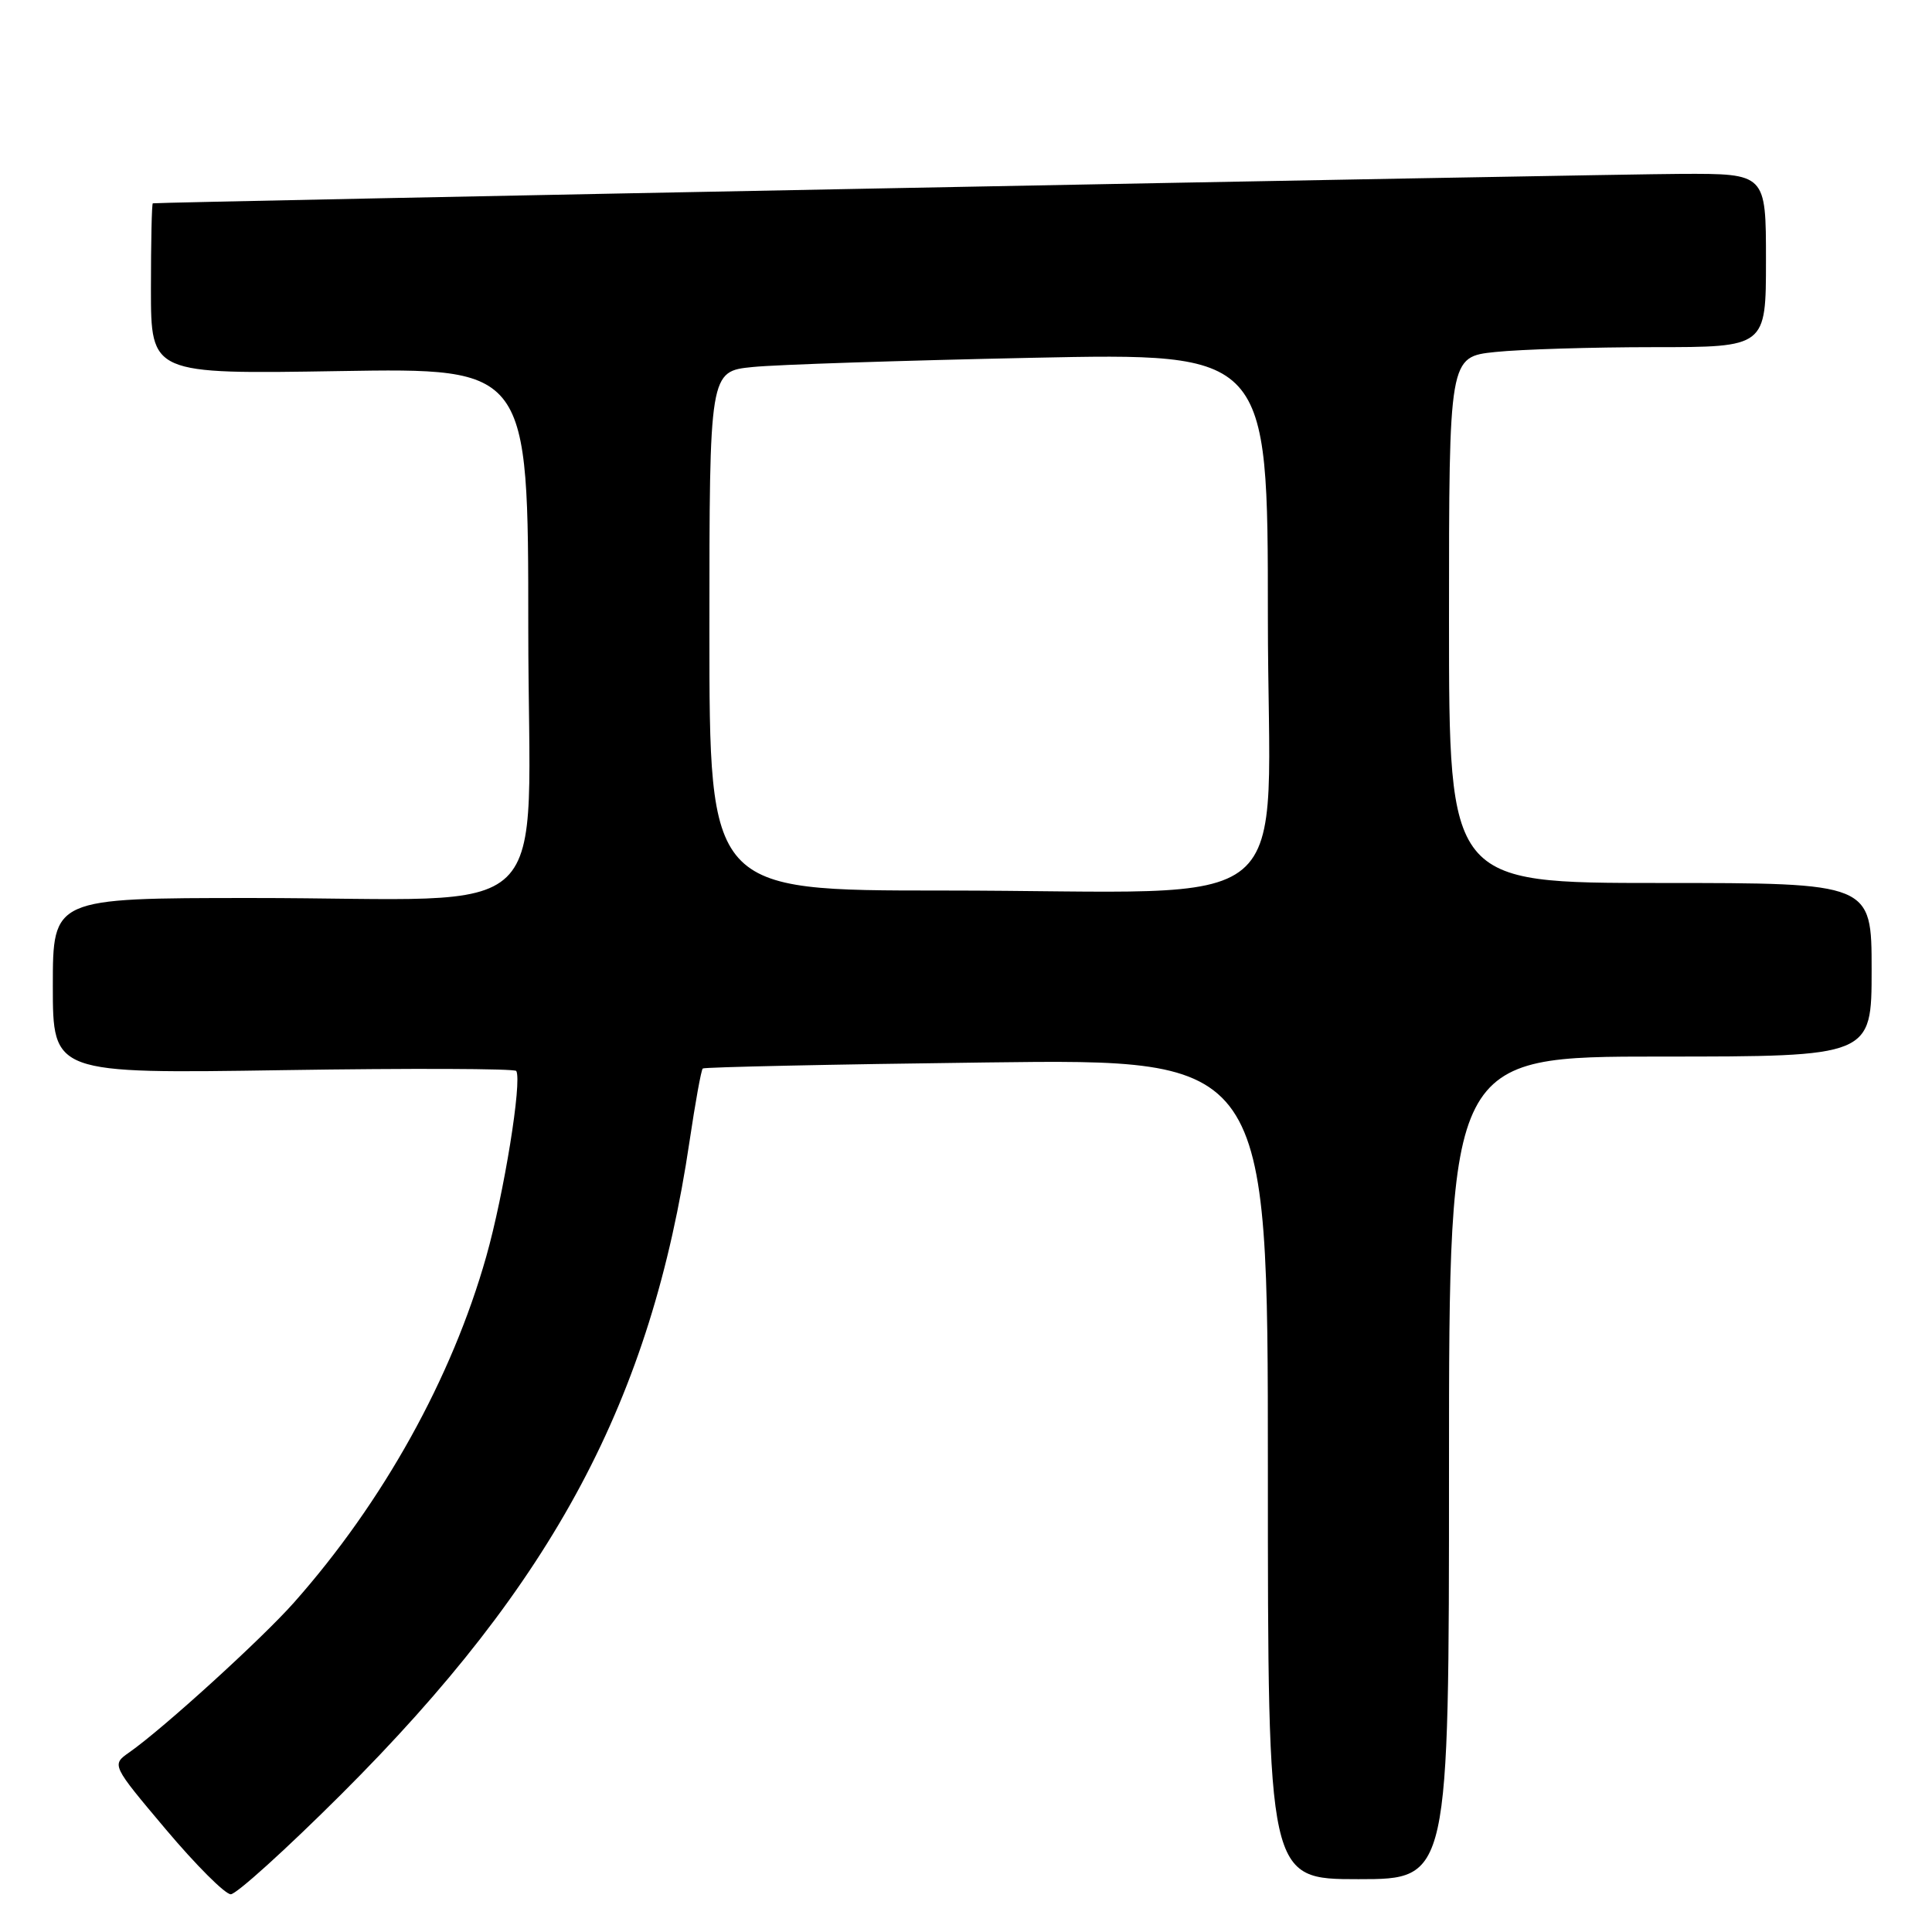 <?xml version="1.0" encoding="UTF-8" standalone="no"?>
<!DOCTYPE svg PUBLIC "-//W3C//DTD SVG 1.1//EN" "http://www.w3.org/Graphics/SVG/1.1/DTD/svg11.dtd" >
<svg xmlns="http://www.w3.org/2000/svg" xmlns:xlink="http://www.w3.org/1999/xlink" version="1.1" viewBox="0 0 256 256">
 <g >
 <path fill="currentColor"
d=" M 45.22 237.75 C 73.43 209.61 86.29 185.48 91.37 151.21 C 92.13 146.10 92.91 141.77 93.12 141.58 C 93.33 141.40 110.26 141.03 130.75 140.78 C 168.00 140.31 168.00 140.31 168.00 194.65 C 168.00 249.00 168.00 249.00 180.00 249.00 C 192.00 249.00 192.00 249.00 192.00 194.50 C 192.00 140.00 192.00 140.00 220.00 140.00 C 248.00 140.00 248.00 140.00 248.00 128.50 C 248.00 117.00 248.00 117.00 220.00 117.00 C 192.00 117.00 192.00 117.00 192.00 82.14 C 192.00 47.28 192.00 47.28 198.15 46.64 C 201.53 46.29 210.98 46.00 219.15 46.00 C 234.00 46.00 234.00 46.00 234.00 34.50 C 234.00 23.00 234.00 23.00 222.75 23.04 C 213.05 23.07 20.93 26.77 20.25 26.94 C 20.11 26.97 20.00 32.08 20.00 38.29 C 20.00 49.58 20.00 49.58 45.00 49.17 C 70.00 48.76 70.00 48.76 70.00 83.24 C 70.00 123.48 74.62 118.98 33.25 118.99 C 7.00 119.00 7.00 119.00 7.00 130.64 C 7.00 142.27 7.00 142.27 37.54 141.80 C 54.34 141.54 68.23 141.59 68.41 141.91 C 69.19 143.29 66.78 158.20 64.43 166.50 C 59.87 182.63 50.76 199.02 38.96 212.34 C 34.67 217.18 21.59 229.08 17.14 232.19 C 14.77 233.85 14.77 233.85 21.99 242.42 C 25.97 247.14 29.83 251.00 30.58 251.00 C 31.32 251.00 37.91 245.04 45.22 237.75 Z  M 94.00 83.60 C 94.00 49.20 94.00 49.20 99.75 48.63 C 102.91 48.31 119.56 47.77 136.75 47.41 C 168.00 46.76 168.00 46.76 168.00 81.74 C 168.00 122.56 173.43 118.00 124.85 118.00 C 94.00 118.00 94.00 118.00 94.00 83.60 Z "/>
</g>
</svg>